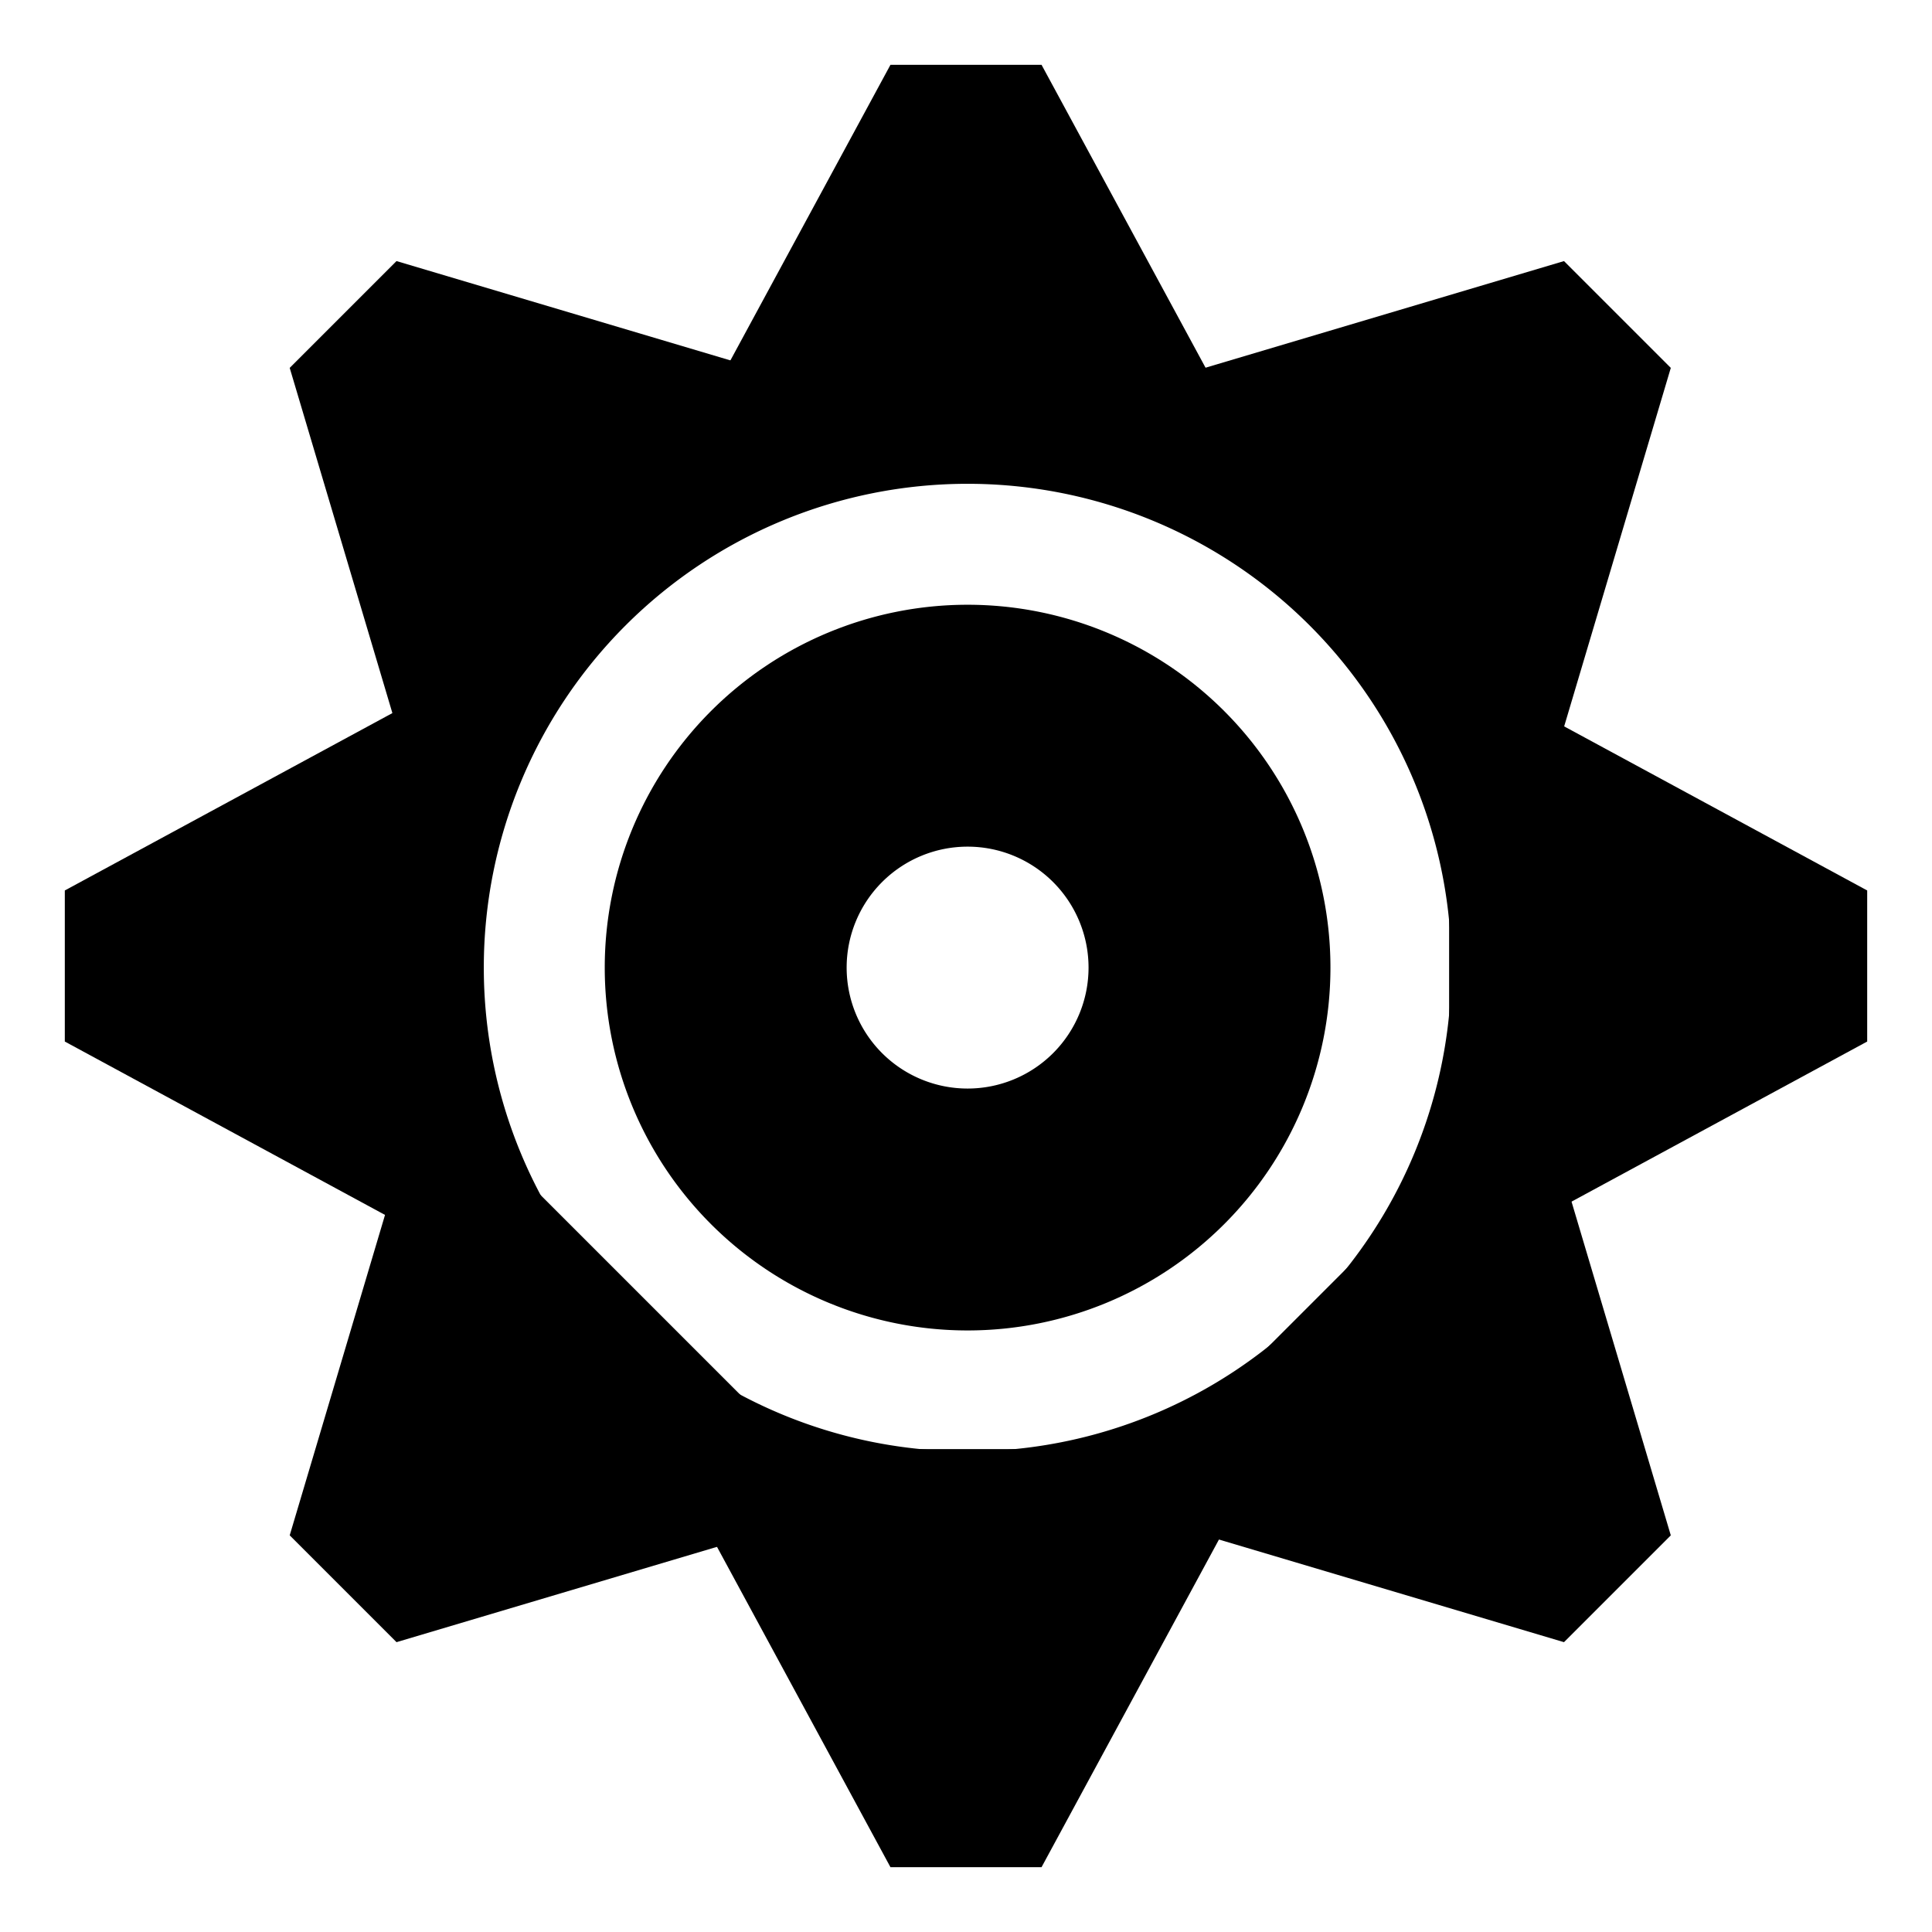 <svg height="16" viewBox="0 0 4.233 4.233" width="16" xmlns="http://www.w3.org/2000/svg"><g transform="translate(0 -292.767)"><path d="m8 5a3 3 0 0 0 -3 3 3 3 0 0 0 3 3 3 3 0 0 0 3-3 3 3 0 0 0 -3-3zm0 2a1 1 0 0 1 1 1 1 1 0 0 1 -1 1 1 1 0 0 1 -1-1 1 1 0 0 1 1-1z" transform="matrix(.265 0 0 .265 0 292.767)"/><path d="m8 3a5 5 0 0 0 -5 5 5 5 0 0 0 5 5 5 5 0 0 0 5-5 5 5 0 0 0 -5-5zm0 1a4 4 0 0 1 4 4 4 4 0 0 1 -4 4 4 4 0 0 1 -4-4 4 4 0 0 1 4-4z" transform="matrix(.265 0 0 .265 0 292.767)"/><path d="m2.778 293.825h-1.323l.496-.916h.331z"/><path d="m3.175 295.545v-1.323l.916.496v.331z"/><path d="m1.455 295.942h1.323l-.496.916h-.331z"/><path d="m1.058 295.545v-1.323l-.916.496v.331z"/><g transform="matrix(.707 .707 -.707 .707 209.134 84.873)"><path d="m2.778 293.825h-1.323l.496-.916h.331z"/><path d="m3.175 295.545v-1.323l.916.496v.331z"/><path d="m1.455 295.942h1.323l-.496.916h-.331z"/><path d="m1.058 295.545v-1.323l-.916.496v.331z"/></g></g></svg>